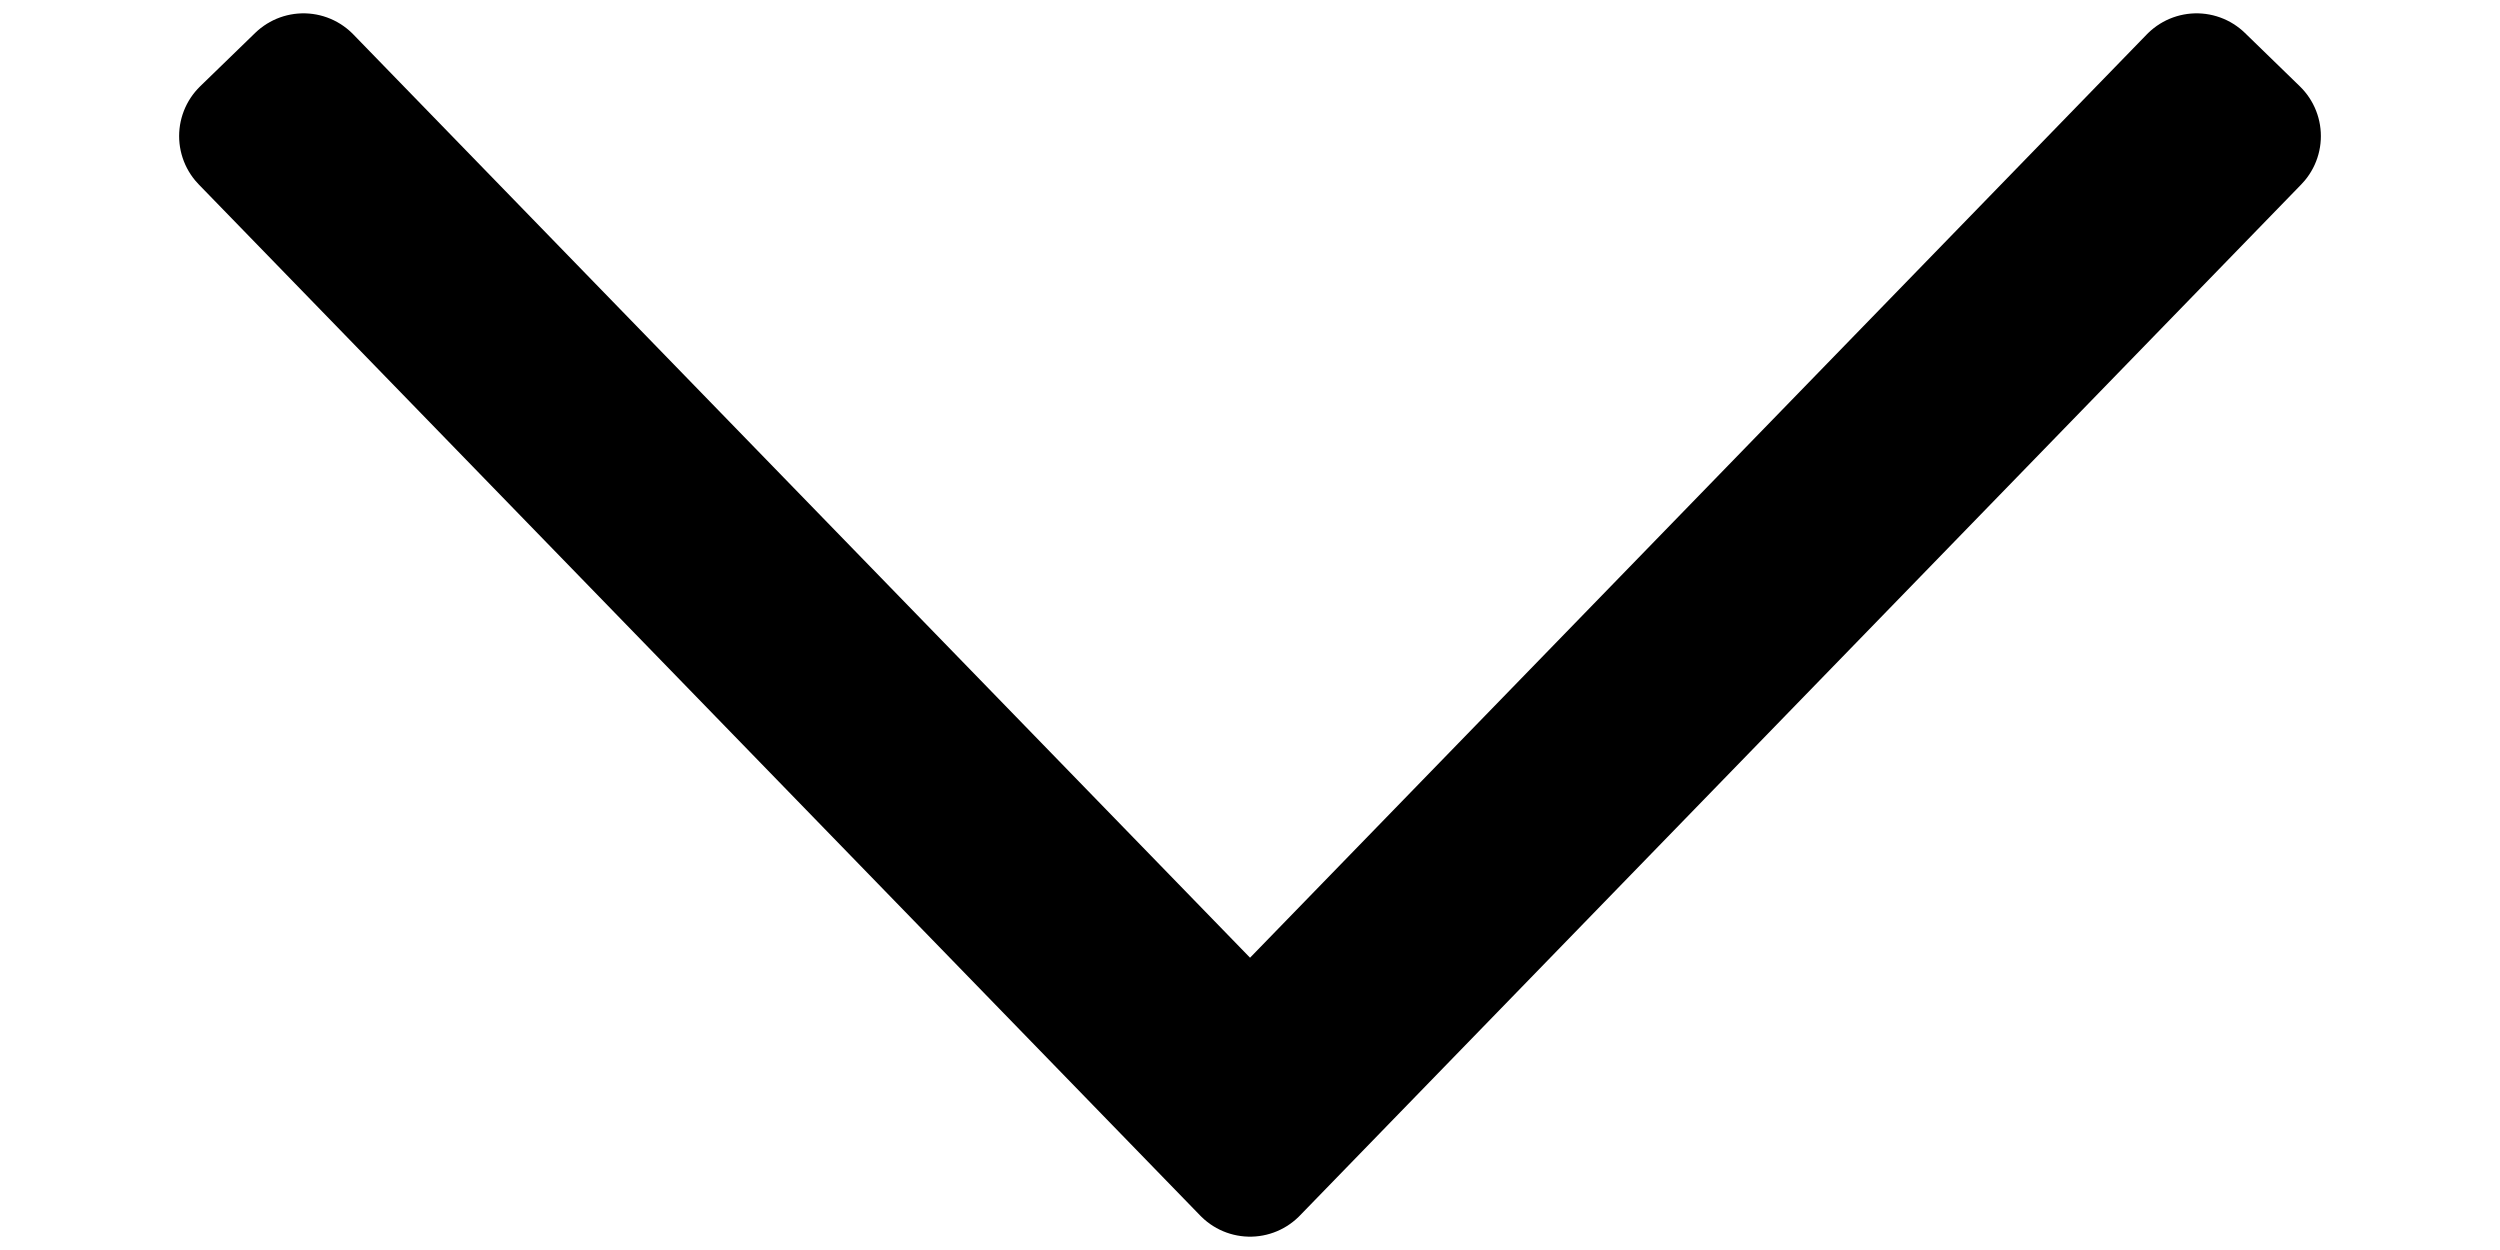 <?xml version="1.0" standalone="no"?>
<!DOCTYPE svg PUBLIC "-//W3C//DTD SVG 1.1//EN" "http://www.w3.org/Graphics/SVG/1.1/DTD/svg11.dtd">
<svg width="60px" height="30px" version="1.1" xmlns="http://www.w3.org/2000/svg" xmlns:xlink="http://www.w3.org/1999/xlink" xml:space="preserve" style="fill-rule:evenodd;clip-rule:evenodd;stroke-linecap:round;stroke-linejoin:round;stroke-miterlimit:1.414;">
    <g>
        <g id="Layer1">
            <g>
                <path d="M30.001,28.015L5.964,3.266L7.284,1.985L30.001,25.375L52.718,1.985L54.036,3.266Z" style="fill:rgb(1,0,2);fill-rule:nonzero;stroke-width:3.33px;stroke:black;"/>
            </g>
        </g>
    </g>
</svg>
